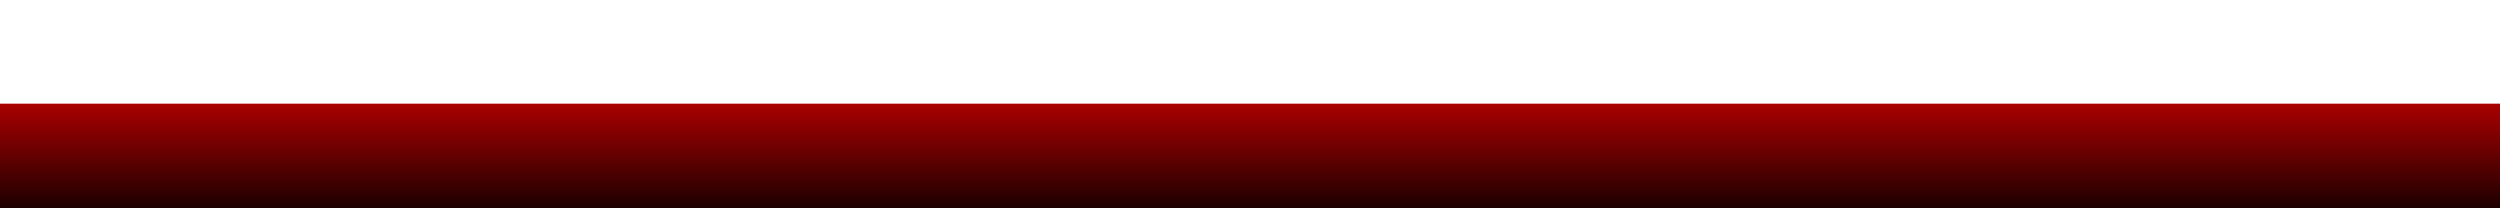 <?xml version="1.0" encoding="UTF-8" standalone="no"?>
<!-- Created with Inkscape (http://www.inkscape.org/) -->

<svg
   xmlns:dc="http://purl.org/dc/elements/1.1/"
   xmlns:cc="http://creativecommons.org/ns#"
   xmlns:rdf="http://www.w3.org/1999/02/22-rdf-syntax-ns#"
   xmlns:svg="http://www.w3.org/2000/svg"
   xmlns="http://www.w3.org/2000/svg"
   xmlns:xlink="http://www.w3.org/1999/xlink"
   xmlns:sodipodi="http://sodipodi.sourceforge.net/DTD/sodipodi-0.dtd"
   xmlns:inkscape="http://www.inkscape.org/namespaces/inkscape"
   id="svg2"
   version="1.1"
   inkscape:version="0.92.3 (2405546, 2018-03-11)"
   width="240"
   height="20"
   sodipodi:docname="vwindow_timebar.svg"
   inkscape:export-filename="/home/olaf/src/cinelerra-gg/cin5/cinelerra-5.1/plugins/theme_neophyte/data/vwindow_timebar.png"
   inkscape:export-xdpi="96"
   inkscape:export-ydpi="96">
  <defs
     id="defs6">
    <linearGradient
       id="linearGradient4301">
      <stop
         style="stop-color:#1d0000;stop-opacity:1;"
         offset="0"
         id="stop4303" />
      <stop
         style="stop-color:#aa0000;stop-opacity:1;"
         offset="1"
         id="stop4305" />
    </linearGradient>
    <linearGradient
       inkscape:collect="always"
       xlink:href="#linearGradient4301"
       id="linearGradient1532"
       gradientUnits="userSpaceOnUse"
       gradientTransform="matrix(0.519,0,0,0.342,-69.691,-22.638)"
       x1="160"
       y1="25"
       x2="160"
       y2="0" />
  </defs>
  <sodipodi:namedview
     pagecolor="#ffffff"
     bordercolor="#666666"
     borderopacity="1"
     objecttolerance="10"
     gridtolerance="10"
     guidetolerance="10"
     inkscape:pageopacity="0"
     inkscape:pageshadow="2"
     inkscape:window-width="1280"
     inkscape:window-height="750"
     id="namedview4"
     showgrid="false"
     inkscape:zoom="2.2541667"
     inkscape:cx="41.700555"
     inkscape:cy="-28.595194"
     inkscape:window-x="0"
     inkscape:window-y="25"
     inkscape:window-maximized="1"
     inkscape:current-layer="svg2"
     inkscape:showpageshadow="false" />
  <g
     id="g1524"
     transform="matrix(1.446,0,0,1.176,100.759,36.574)">
    <rect
       inkscape:export-ydpi="96"
       inkscape:export-xdpi="96"
       inkscape:export-filename="/home/olaf/src/cinelerra-gg/cin5/cinelerra-5.1/plugins/theme_neophyte/data/timebar_view.png"
       y="-22.638"
       x="-69.691"
       height="8.55"
       width="166"
       id="rect3594-9"
       style="fill:url(#linearGradient1532);fill-opacity:1;stroke:none;stroke-width:0.709" />
    <use
       height="100%"
       width="100%"
       transform="rotate(180,13.309,-22.588)"
       id="use14989"
       xlink:href="#rect3594-9"
       y="0"
       x="0" />
  </g>
</svg>
